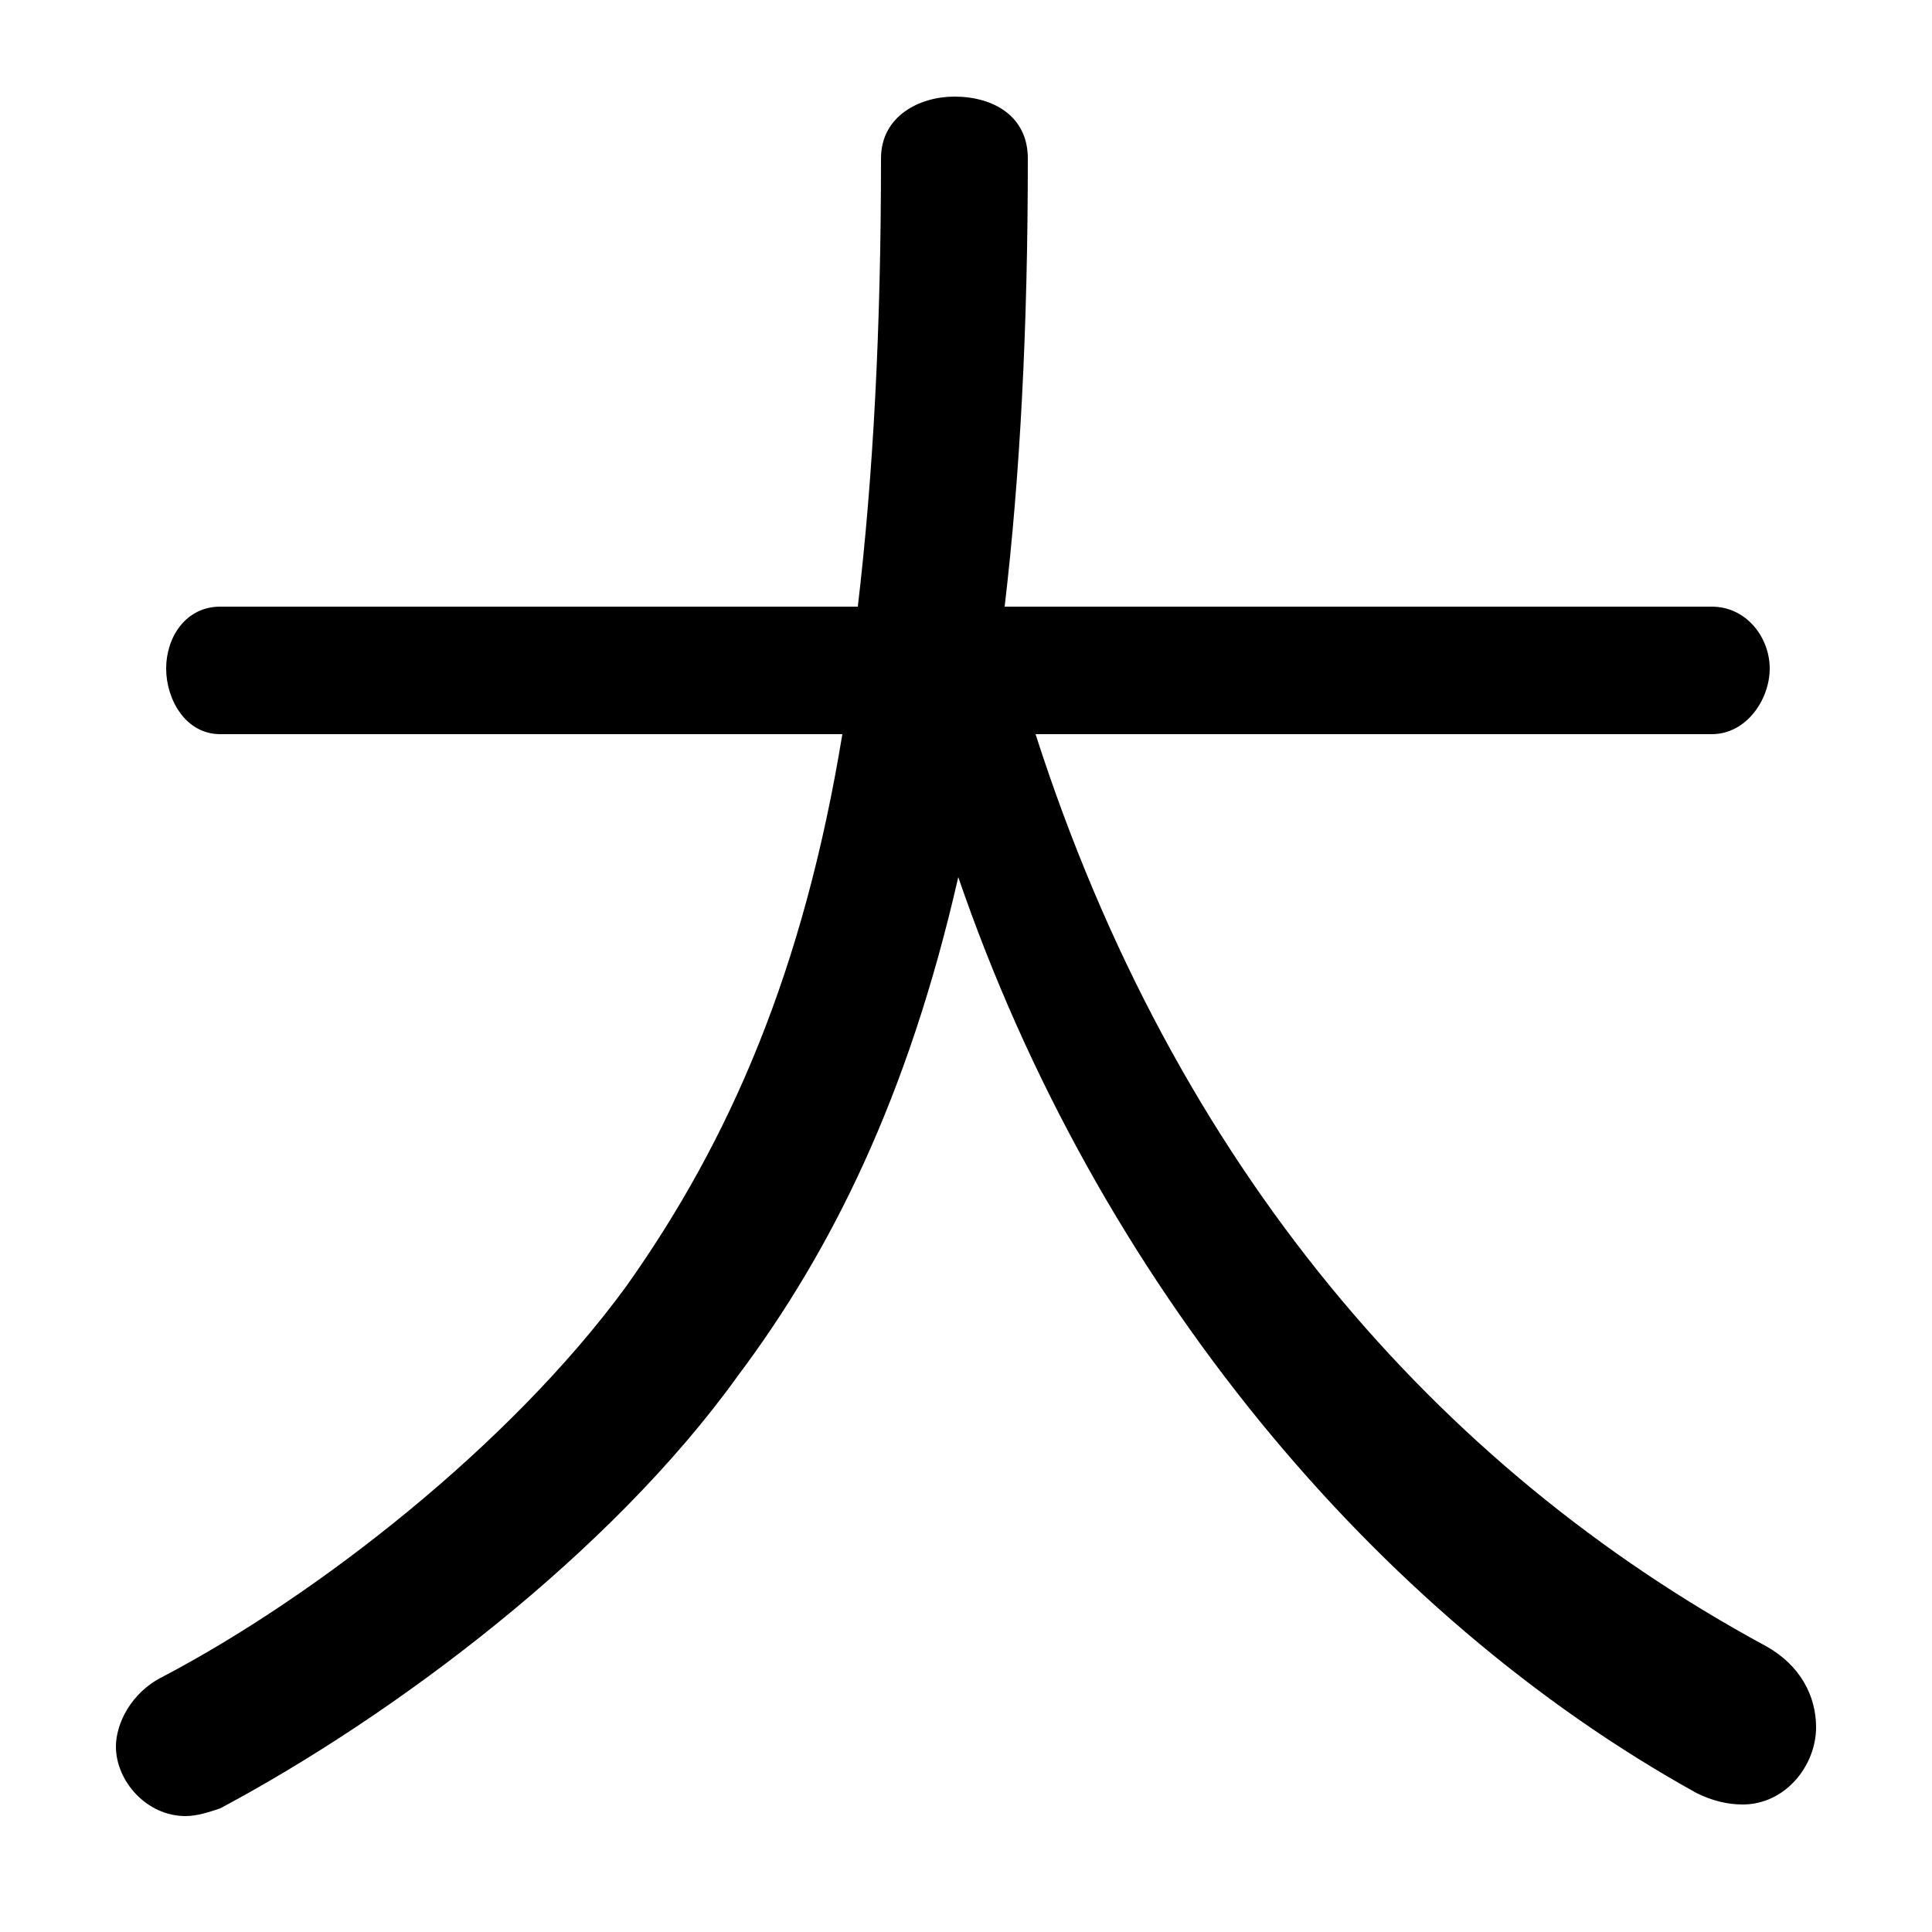 <svg xmlns="http://www.w3.org/2000/svg" viewBox="0 -44.0 50.0 50.0">
    <rect x="0" y="-44.0" width="50.0" height="50.0" fill="#808080" stroke="none"/>
    <g transform="scale(1, -1)">
        <!-- ボディの枠 -->
        <rect x="0" y="-6.0" width="50.0" height="50.0"
            stroke="white" fill="white"/>
        <!-- グリフ座標系の原点 -->
        <circle cx="0" cy="0" r="5" fill="white"/>
        <!-- グリフのアウトライン -->
        <g style="fill:black;stroke:#000000;stroke-width:0;stroke-linecap:round;stroke-linejoin:round;">
        <path d="M 44.3 25.0 C 45.2 25.0 45.8 25.9 45.8 26.7 C 45.8 27.5 45.2 28.3 44.3 28.3 L 26.0 28.3 C 26.4 31.7 26.6 35.5 26.6 39.9 C 26.6 41.0 25.7 41.5 24.7 41.5 C 23.8 41.5 22.8 41.0 22.8 39.9 C 22.8 35.5 22.6 31.7 22.2 28.3 L 5.7 28.3 C 4.8 28.3 4.3 27.5 4.3 26.7 C 4.3 25.9 4.8 25.0 5.7 25.0 L 21.8 25.0 C 20.8 18.9 18.9 14.5 16.2 10.7 C 13.2 6.6 8.2 2.7 4.2 0.6 C 3.4 0.2 3.0 -0.6 3.0 -1.2 C 3.0 -2.1 3.8 -3.0 4.8 -3.0 C 5.1 -3.0 5.4 -2.9 5.7 -2.8 C 10.2 -0.4 15.8 3.8 19.1 8.4 C 21.5 11.6 23.5 15.6 24.8 21.3 C 28.4 10.8 35.6 2.2 43.9 -2.4 C 44.3 -2.6 44.7 -2.7 45.1 -2.7 C 46.2 -2.7 47.0 -1.7 47.0 -0.7 C 47.0 0.1 46.6 0.9 45.7 1.4 C 37.2 6.0 30.4 13.8 26.8 25.0 Z"/>
    </g>
    </g>
</svg>
